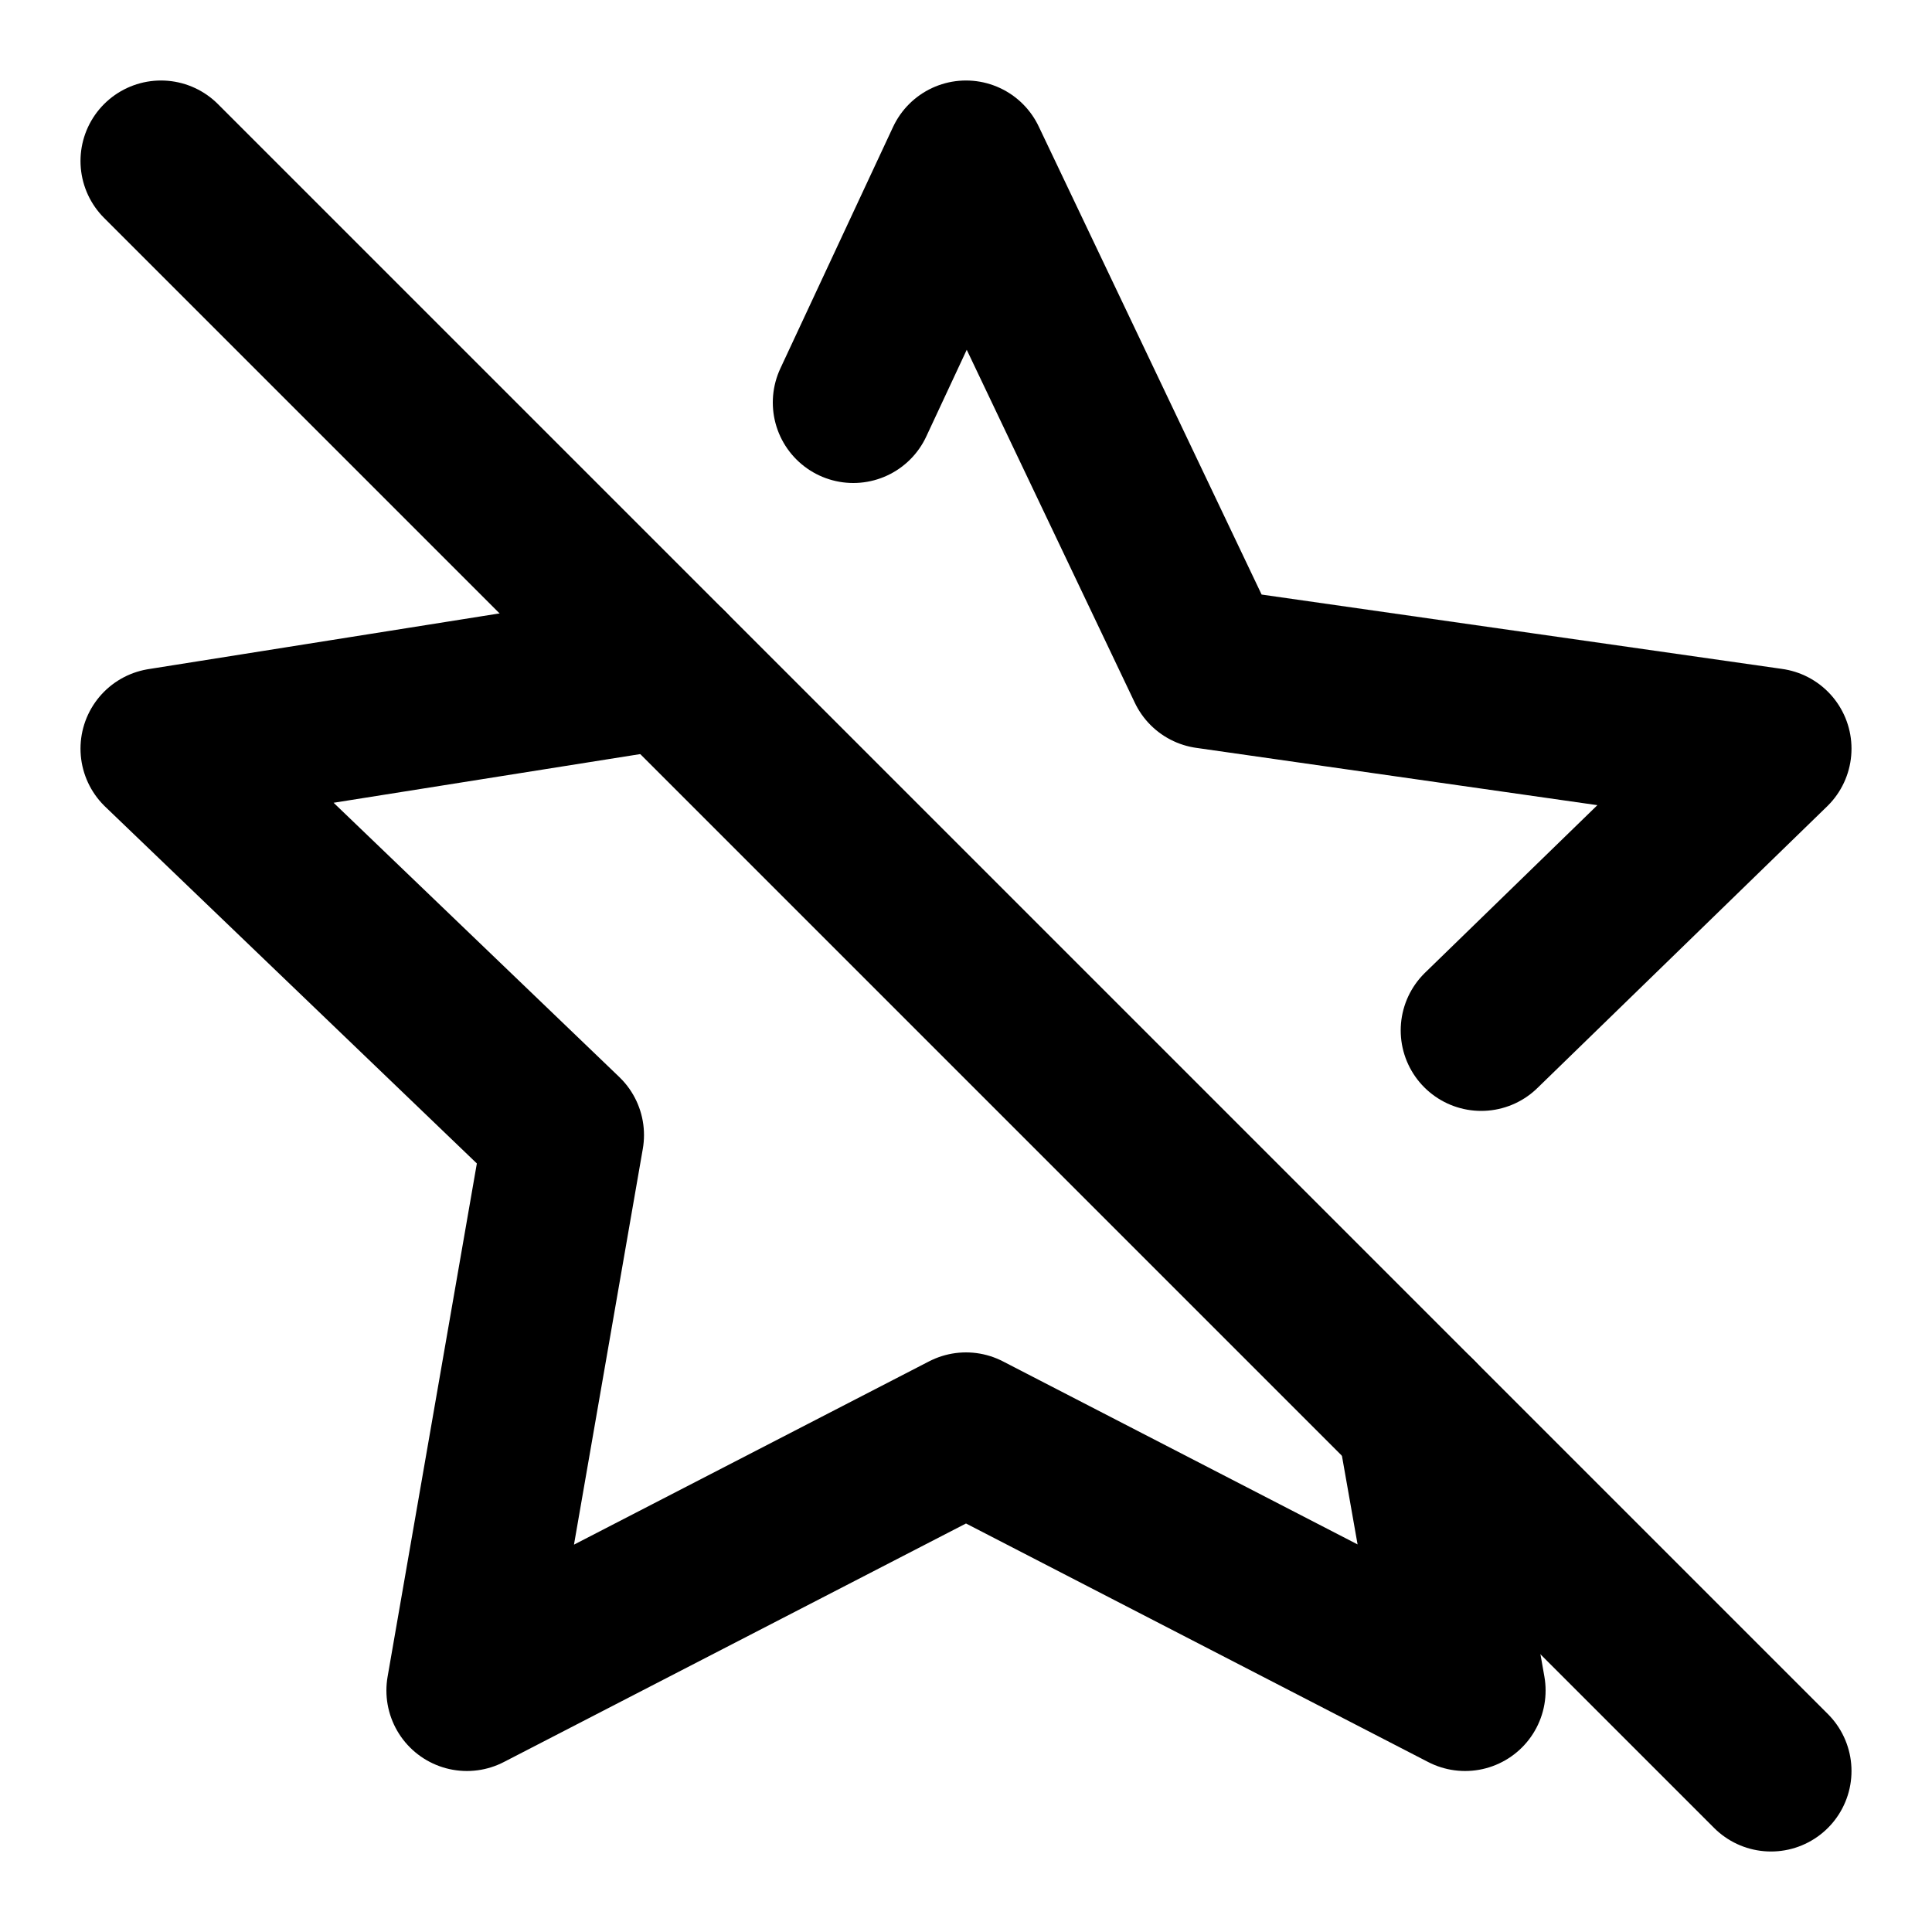<svg
  xmlns="http://www.w3.org/2000/svg"
  width="24"
  height="24"
  viewBox="0 0 24 24"
  fill="none"
  stroke="currentColor"
  stroke-width="2"
  stroke-linecap="round"
  stroke-linejoin="round"
>
  <path d="M18.4 12.8 22 9.3l-7-1L12 2l-1.4 3" />
  <path d="m2 2 20 20" />
  <path d="M8.3 8.3 2 9.3l5 4.8L5.8 21l6.2-3.2 6.2 3.2-.6-3.4" />
</svg>
